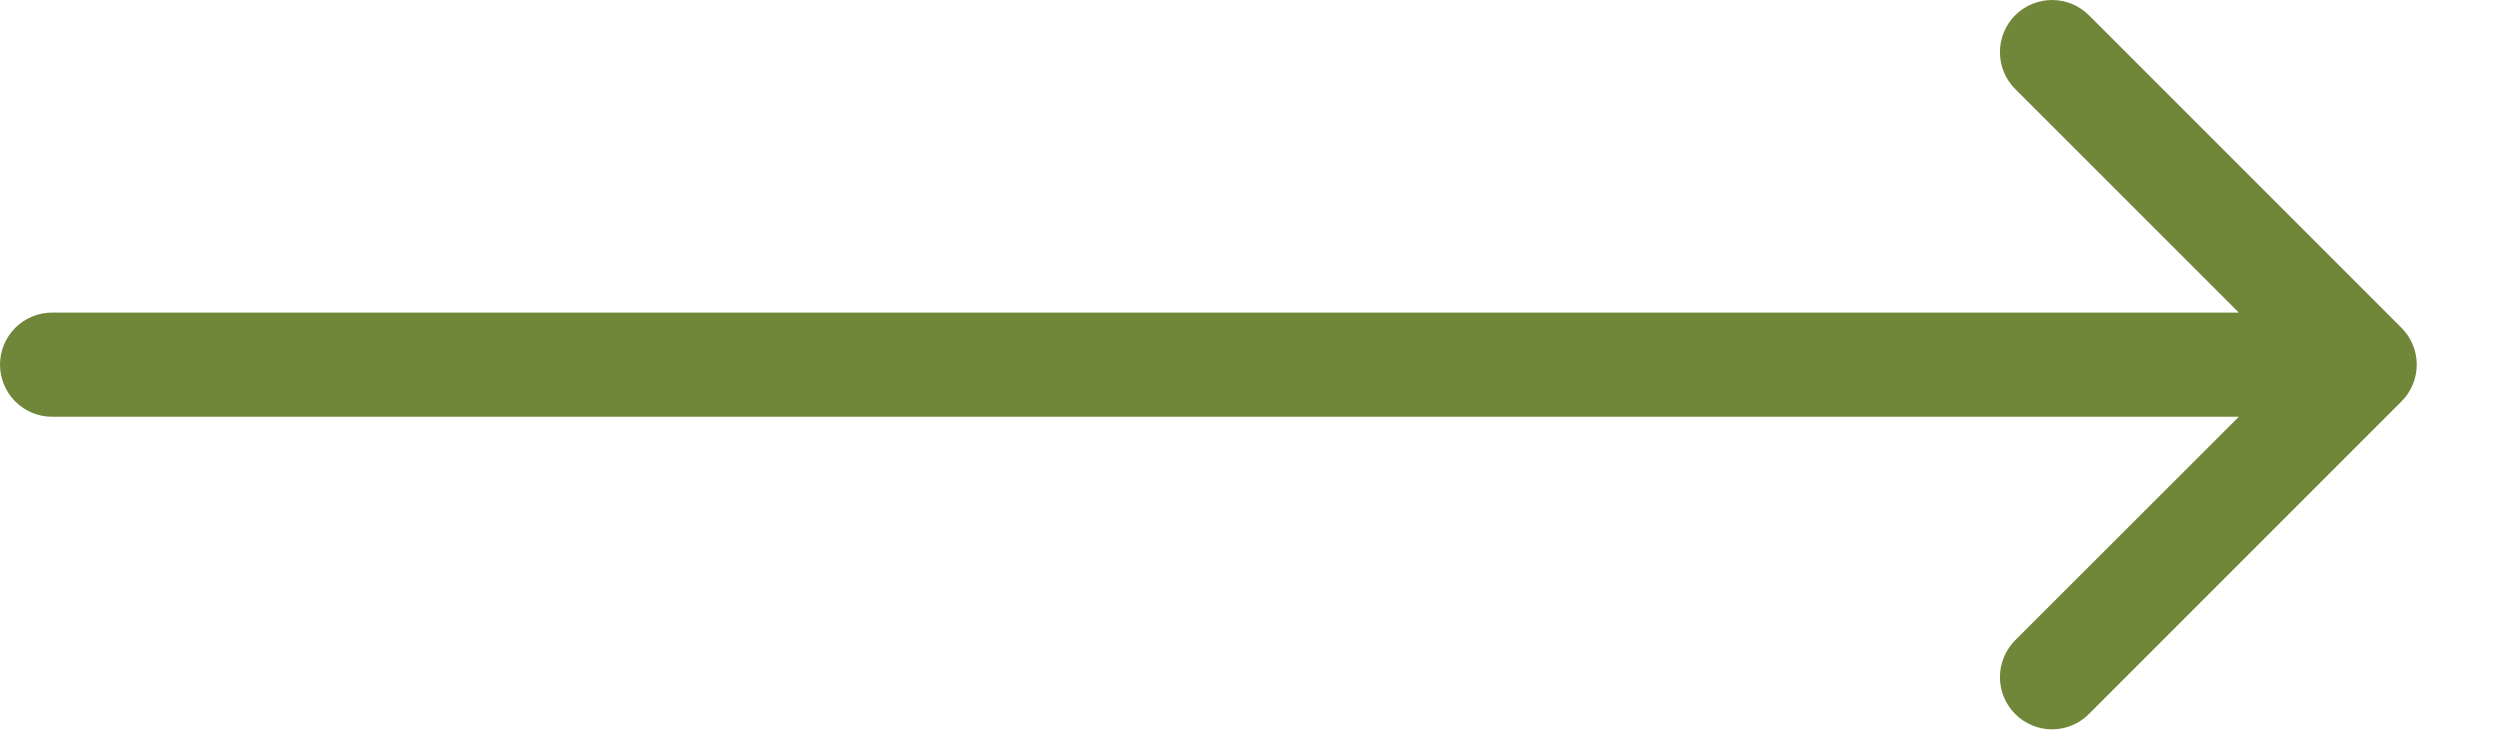 <svg width="30" height="9" viewBox="0 0 30 9" fill="none" xmlns="http://www.w3.org/2000/svg">
<path fill-rule="evenodd" clip-rule="evenodd" d="M0 4.376C0 4.21 0.066 4.051 0.183 3.934C0.3 3.817 0.459 3.751 0.625 3.751L26.866 3.751L24.182 1.068C24.065 0.951 23.999 0.792 23.999 0.626C23.999 0.46 24.065 0.301 24.182 0.183C24.3 0.066 24.459 0 24.625 0C24.791 0 24.95 0.066 25.067 0.183L28.817 3.933C28.876 3.991 28.922 4.06 28.953 4.136C28.985 4.212 29.001 4.294 29.001 4.376C29.001 4.458 28.985 4.539 28.953 4.615C28.922 4.691 28.876 4.76 28.817 4.818L25.067 8.568C24.95 8.686 24.791 8.752 24.625 8.752C24.459 8.752 24.3 8.686 24.182 8.568C24.065 8.451 23.999 8.292 23.999 8.126C23.999 7.96 24.065 7.801 24.182 7.683L26.866 5.001L0.625 5.001C0.459 5.001 0.3 4.935 0.183 4.818C0.066 4.7 0 4.541 0 4.376Z" fill="#70873A"/>
</svg>
